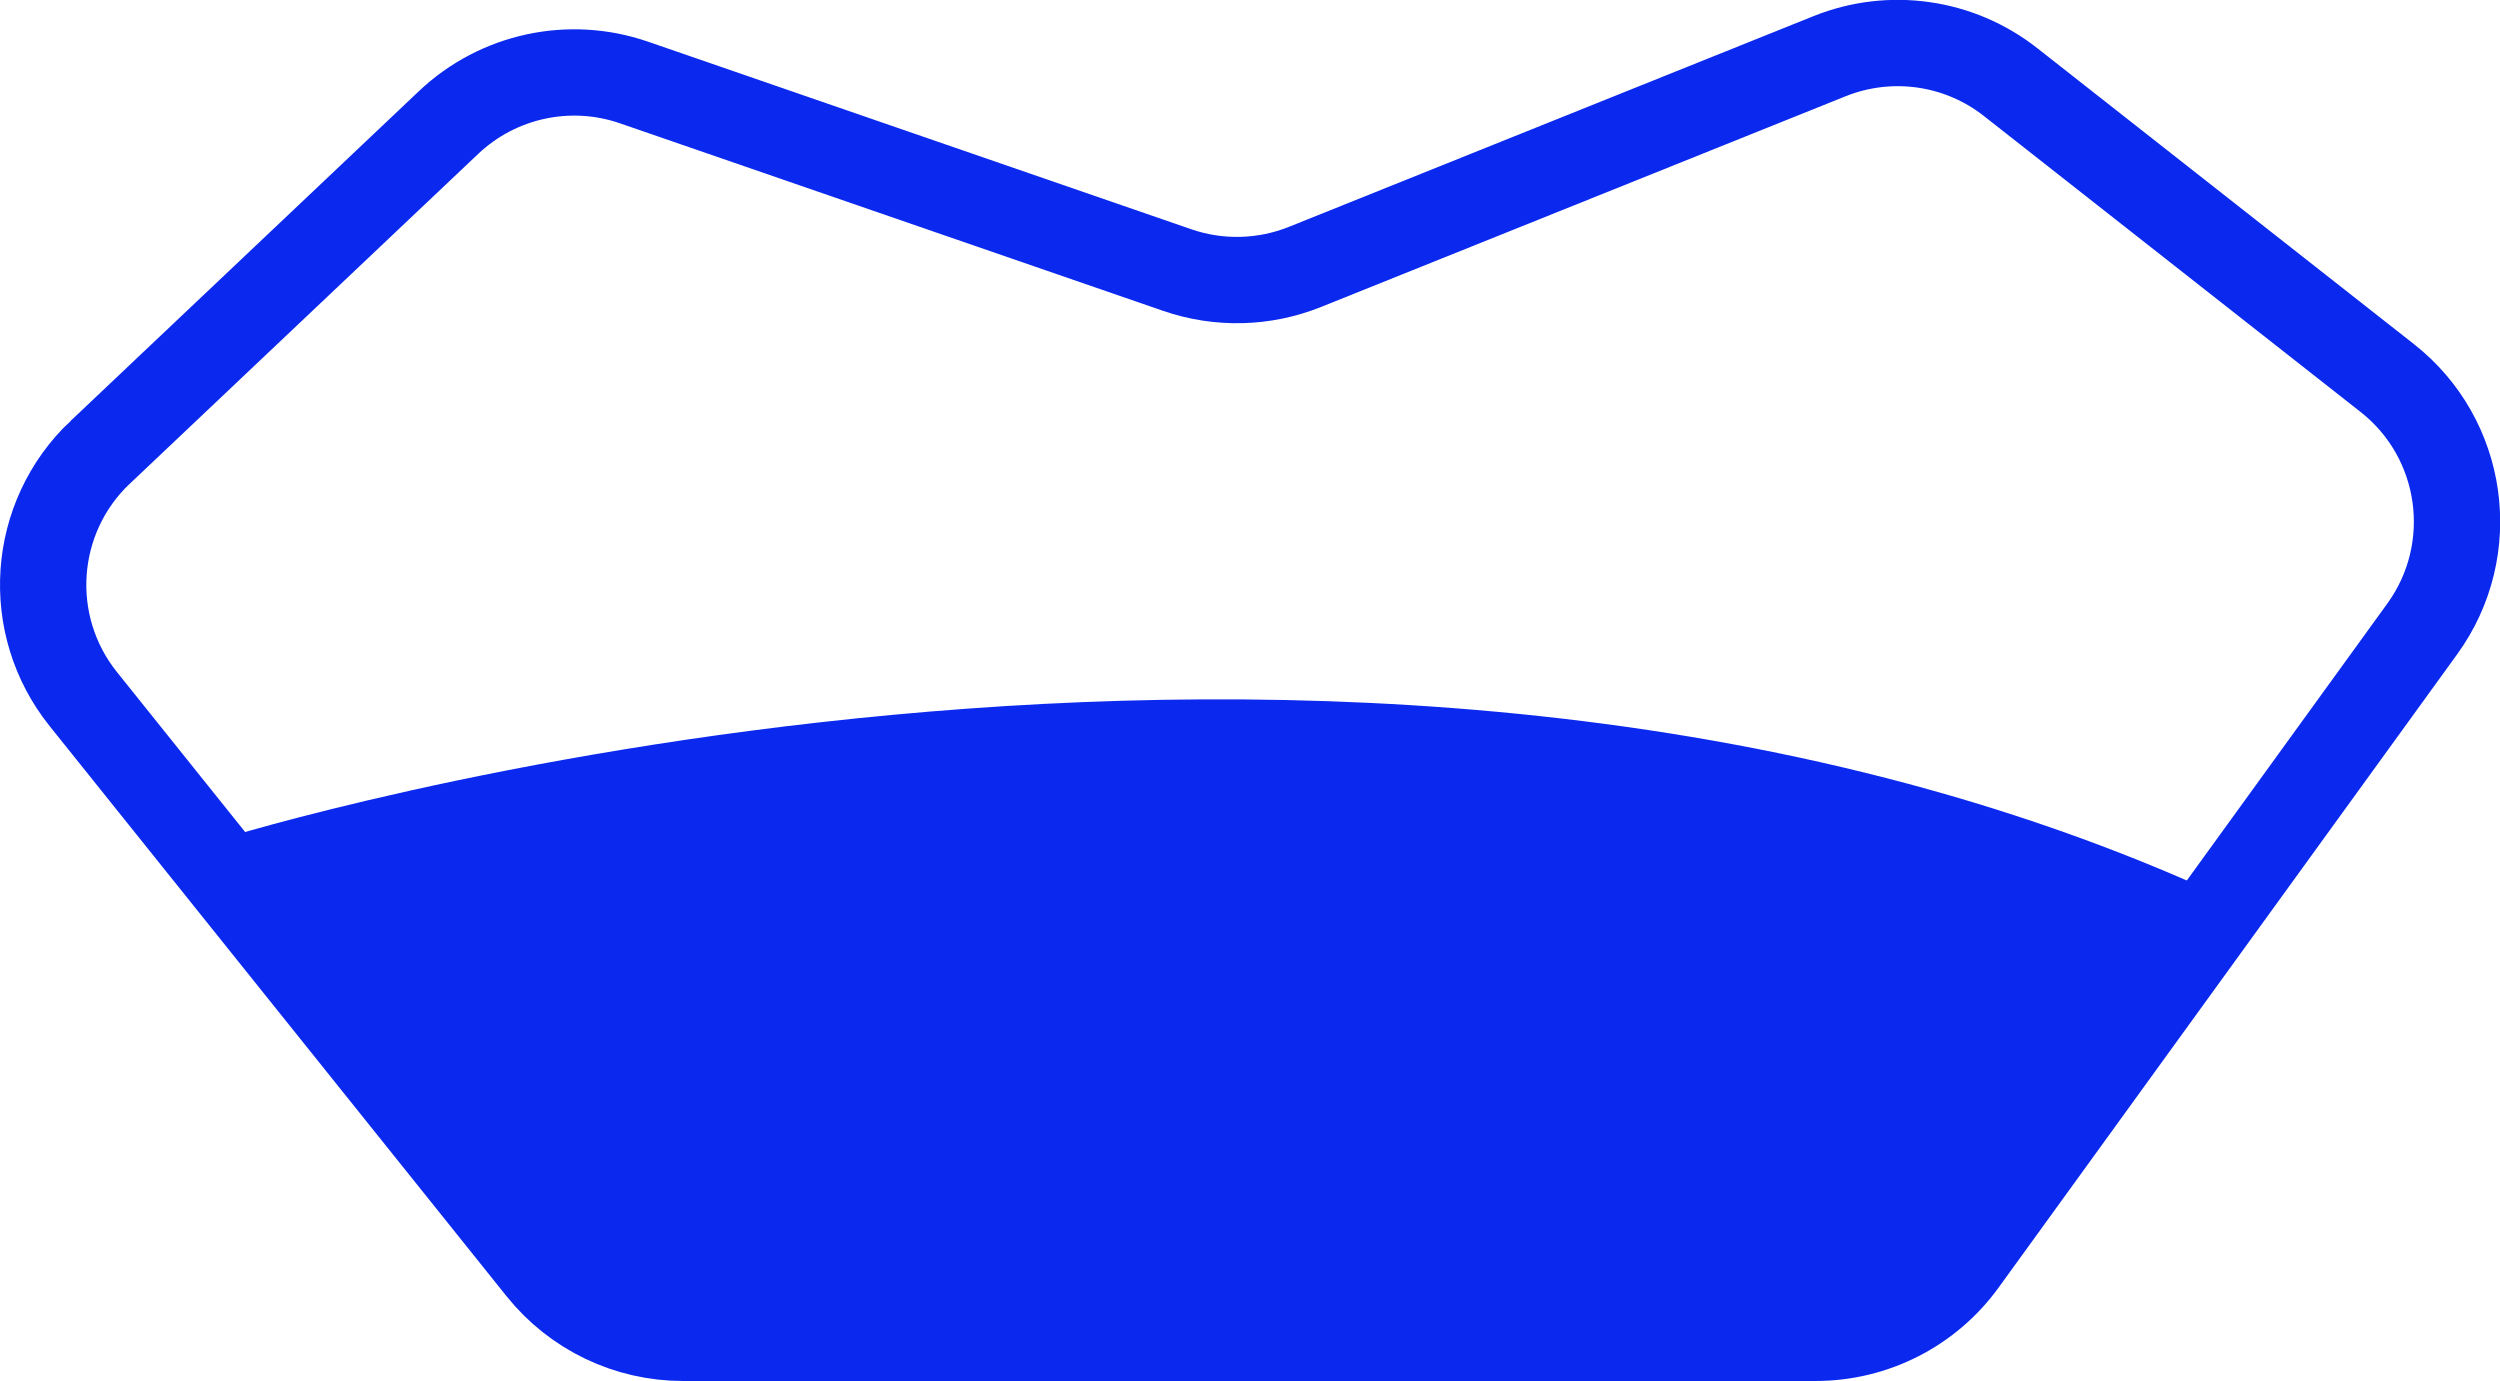 <?xml version="1.0" encoding="UTF-8"?>
<svg id="Layer_2" data-name="Layer 2" xmlns="http://www.w3.org/2000/svg" viewBox="0 0 289.63 160">
  <defs>
    <style>
      .cls-1 {
        fill: #0b29ee;
      }

      .cls-2 {
        fill: none;
        stroke: #0b29ee;
        stroke-miterlimit: 10;
        stroke-width: 10px;
      }
    </style>
  </defs>
  <g id="Layer_2-2" data-name="Layer 2">
    <path class="cls-2" d="M11.62,52.39L51.97,14.19c5.73-5.42,14-7.21,21.46-4.64l62.96,21.74c4.82,1.66,10.07,1.53,14.8-.37l60.77-24.41c7.02-2.82,15.02-1.68,20.97,3l43.63,34.28c8.94,7.02,10.73,19.85,4.07,29.06l-53.14,73.39c-3.98,5.5-10.36,8.75-17.14,8.75H79.12c-6.42,0-12.5-2.92-16.52-7.93L9.65,80.99c-6.89-8.6-6.03-21.04,1.97-28.61Z"/>
    <path class="cls-1" d="M25.68,97.19s129.75-40.62,232.31,6.9l-43.68,50.92H74.12s-48.44-57.81-48.44-57.81Z"/>
  </g>
</svg>